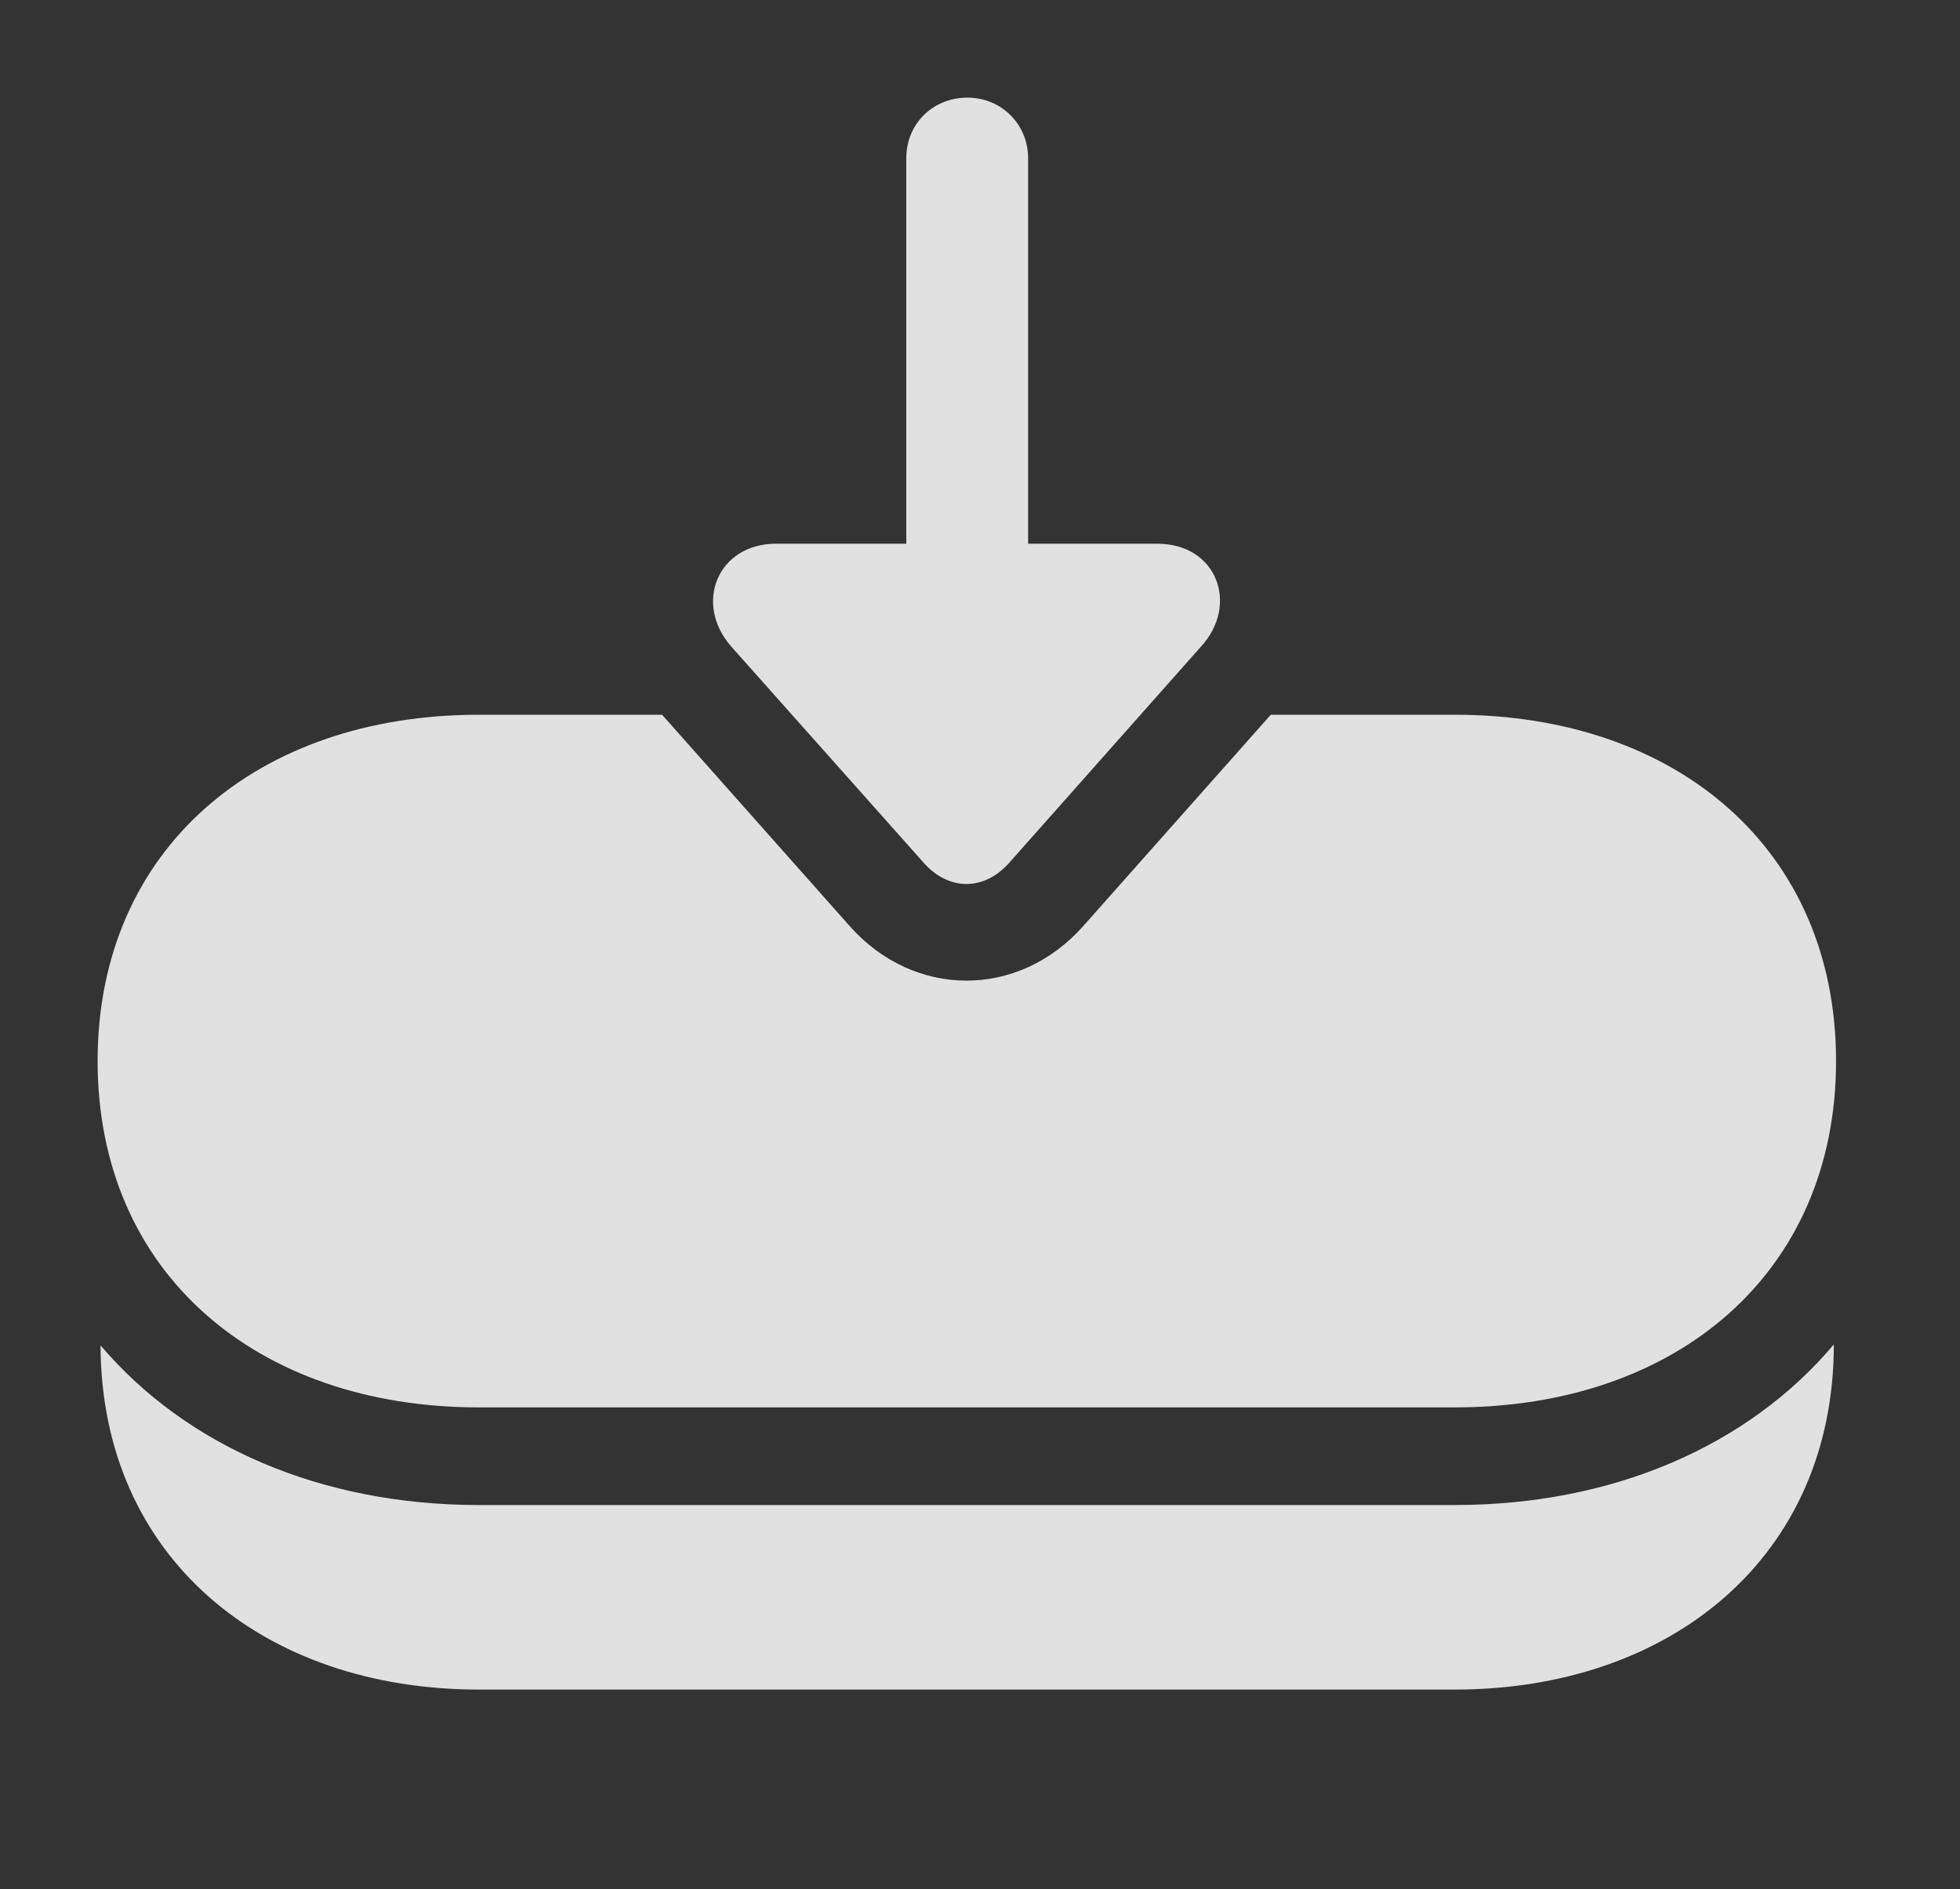 <?xml version="1.0" encoding="UTF-8"?>
<!--Generator: Apple Native CoreSVG 232.5-->
<!DOCTYPE svg
PUBLIC "-//W3C//DTD SVG 1.1//EN"
       "http://www.w3.org/Graphics/SVG/1.1/DTD/svg11.dtd">
<svg version="1.1" xmlns="http://www.w3.org/2000/svg" xmlns:xlink="http://www.w3.org/1999/xlink" width="26.865" height="25.889">
 <rect width="100%" height="100%" fill="#333333" stroke="none"/>
 <g>
  <rect height="25.889" opacity="0" width="26.865" x="0" y="0"/>
  <path d="M19.941 23.154L6.562 23.154C3.61 23.154 1.387 21.346 1.378 18.437C2.555 19.823 4.406 20.625 6.562 20.625L19.941 20.625C22.104 20.625 23.96 19.818 25.136 18.424C25.134 21.34 22.898 23.154 19.941 23.154Z" fill="#ffffff" fill-opacity="0.85"/>
  <path d="M25.166 14.541C25.166 17.441 22.988 19.287 19.941 19.287L6.562 19.287C3.516 19.287 1.338 17.441 1.338 14.541C1.338 11.641 3.516 9.795 6.562 9.795L9.075 9.795L11.65 12.695C12.529 13.682 13.955 13.691 14.844 12.695L17.418 9.795L19.941 9.795C22.988 9.795 25.166 11.641 25.166 14.541Z" fill="#ffffff" fill-opacity="0.85"/>
  <path d="M13.848 11.807L16.465 8.857C16.982 8.291 16.689 7.451 15.859 7.451L14.092 7.451L14.092 2.168C14.092 1.699 13.721 1.338 13.262 1.338C12.783 1.338 12.422 1.699 12.422 2.168L12.422 7.451L10.635 7.451C9.844 7.451 9.502 8.262 10.02 8.857L12.646 11.807C12.998 12.217 13.496 12.217 13.848 11.807Z" fill="#ffffff" fill-opacity="0.85"/>
 </g>
</svg>
